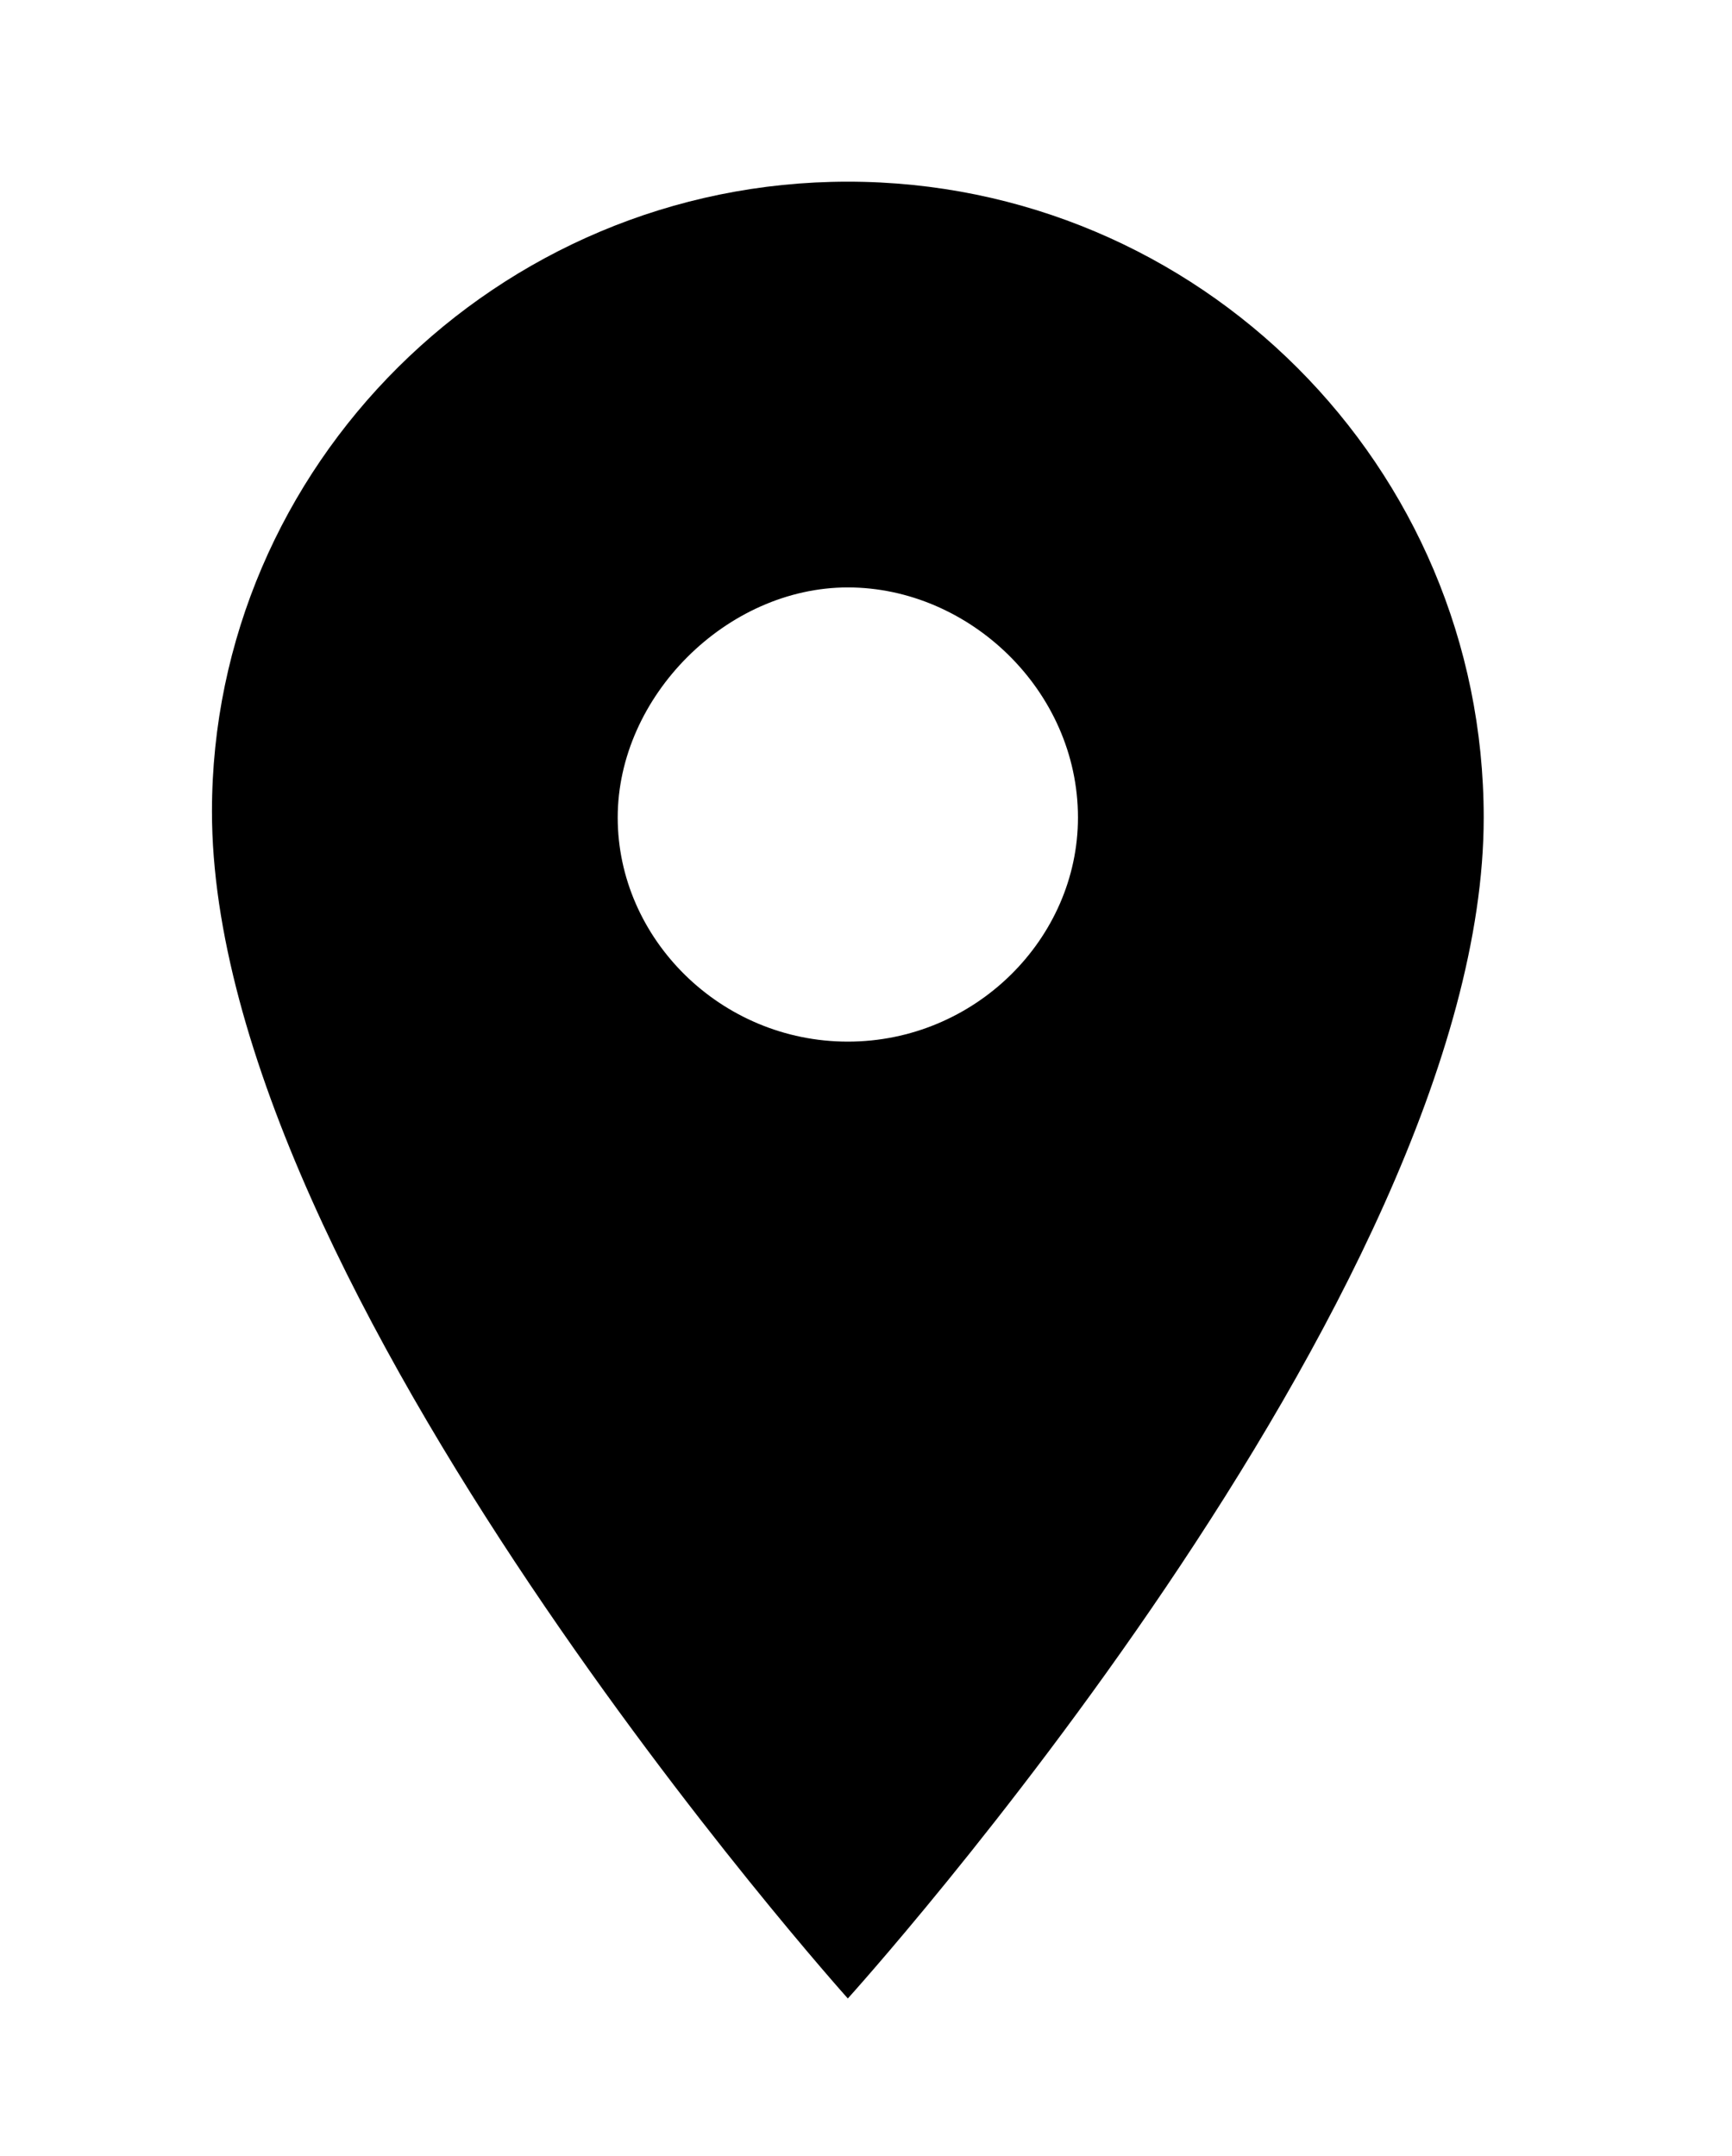 <?xml version="1.0" encoding="utf-8"?>
<!-- Generator: Adobe Illustrator 23.1.1, SVG Export Plug-In . SVG Version: 6.00 Build 0)  -->
<svg version="1.1" id="Calque_1" xmlns="http://www.w3.org/2000/svg" xmlns:xlink="http://www.w3.org/1999/xlink" x="0px" y="0px"
	 viewBox="0 0 28.6 35.6" style="enable-background:new 0 0 28.6 35.6;" xml:space="preserve">
<path id="Icon_material-location-on" d="M14,3C8.2,3,3.5,7.7,3.5,13.4c0,0,0,0,0,0C3.5,21.3,14,33,14,33s10.5-11.6,10.5-19.5
	C24.5,7.7,19.8,3,14,3C14,3,14,3,14,3z M14,17.2c-2.1,0-3.8-1.7-3.8-3.7S12,9.7,14,9.7s3.8,1.7,3.8,3.8C17.8,15.5,16.1,17.2,14,17.2
	z"/>
</svg>
